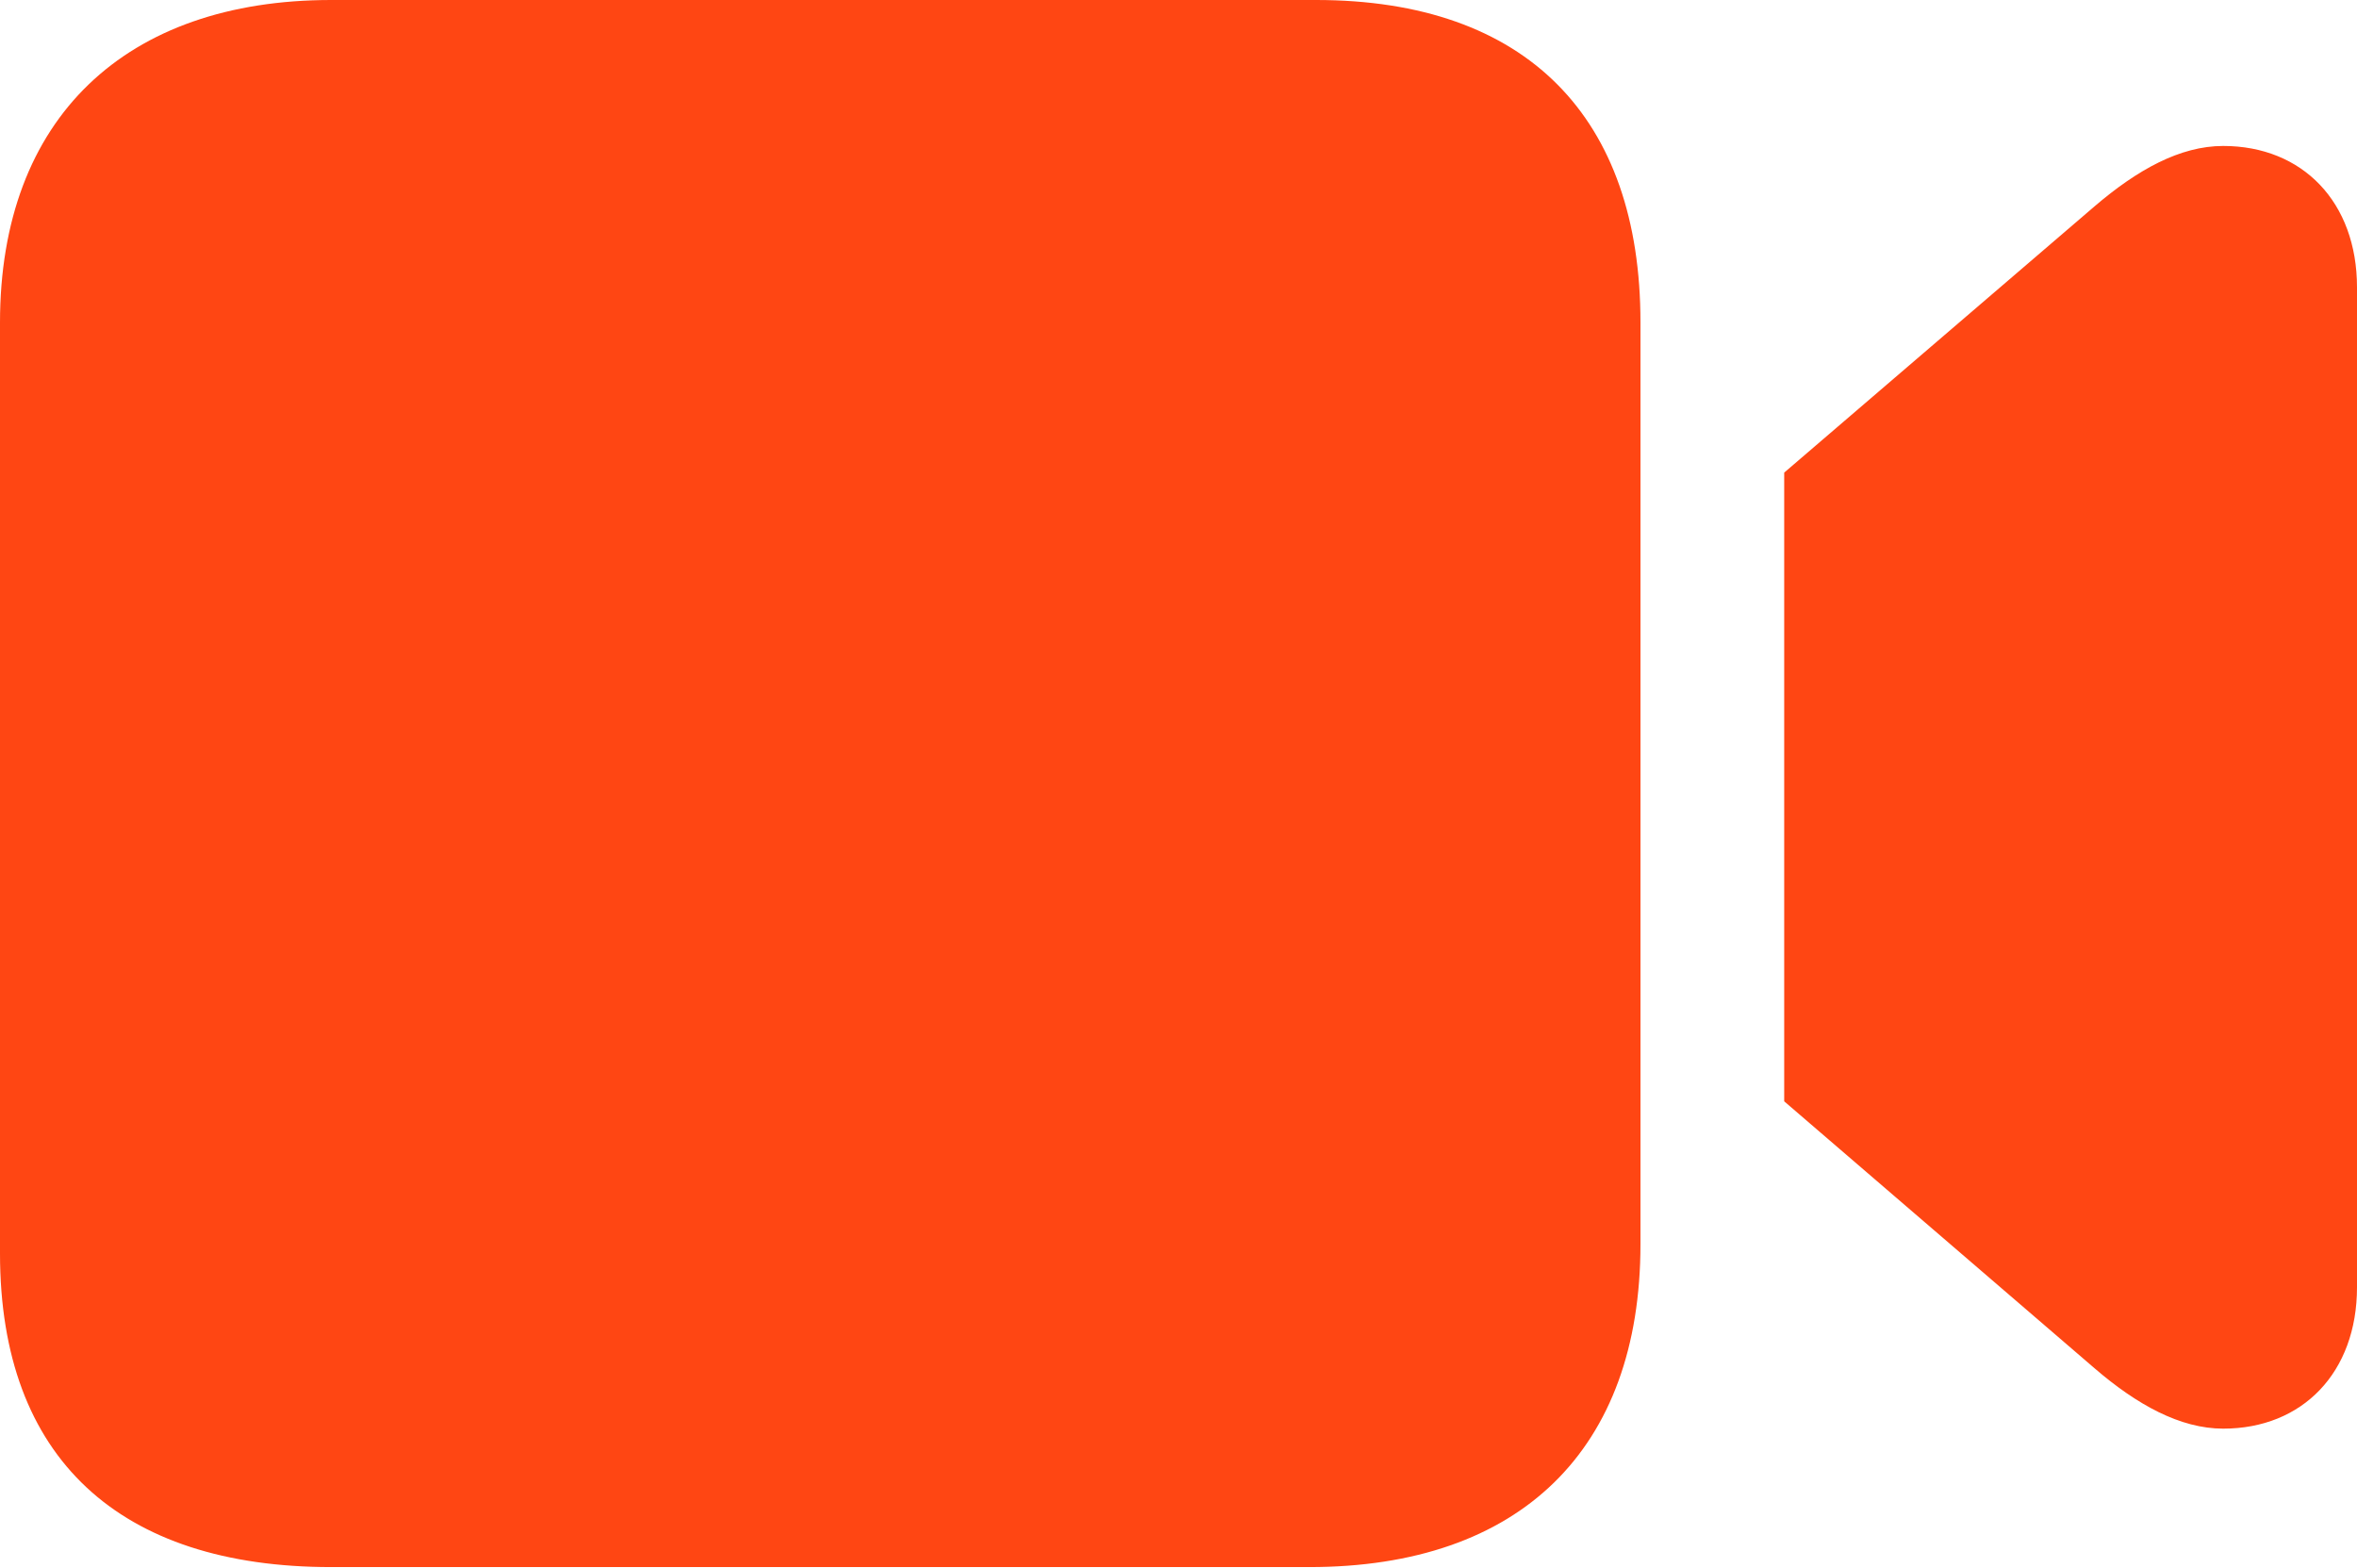 <?xml version="1.0" encoding="UTF-8"?>
<!--Generator: Apple Native CoreSVG 232.5-->
<!DOCTYPE svg
PUBLIC "-//W3C//DTD SVG 1.1//EN"
       "http://www.w3.org/Graphics/SVG/1.1/DTD/svg11.dtd">
<svg version="1.1" xmlns="http://www.w3.org/2000/svg" xmlns:xlink="http://www.w3.org/1999/xlink" width="24.434" height="16.254">
 <g>
  <rect height="16.254" opacity="0" width="24.434" x="0" y="0"/>
  <path d="M3.433 16.244L13.573 16.244C15.76 16.244 17.006 15.025 17.006 12.897L17.006 3.341C17.006 1.22 15.829 0 13.643 0L3.433 0C1.306 0 0 1.22 0 3.344L0 12.993C0 15.121 1.243 16.244 3.433 16.244ZM18.496 11.416L21.712 14.182C22.153 14.562 22.602 14.809 23.047 14.809C23.868 14.809 24.434 14.228 24.434 13.343L24.434 2.979C24.434 2.094 23.868 1.513 23.047 1.513C22.599 1.513 22.156 1.76 21.712 2.14L18.496 4.899Z" fill="#ff4613"/>
 </g>
</svg>
